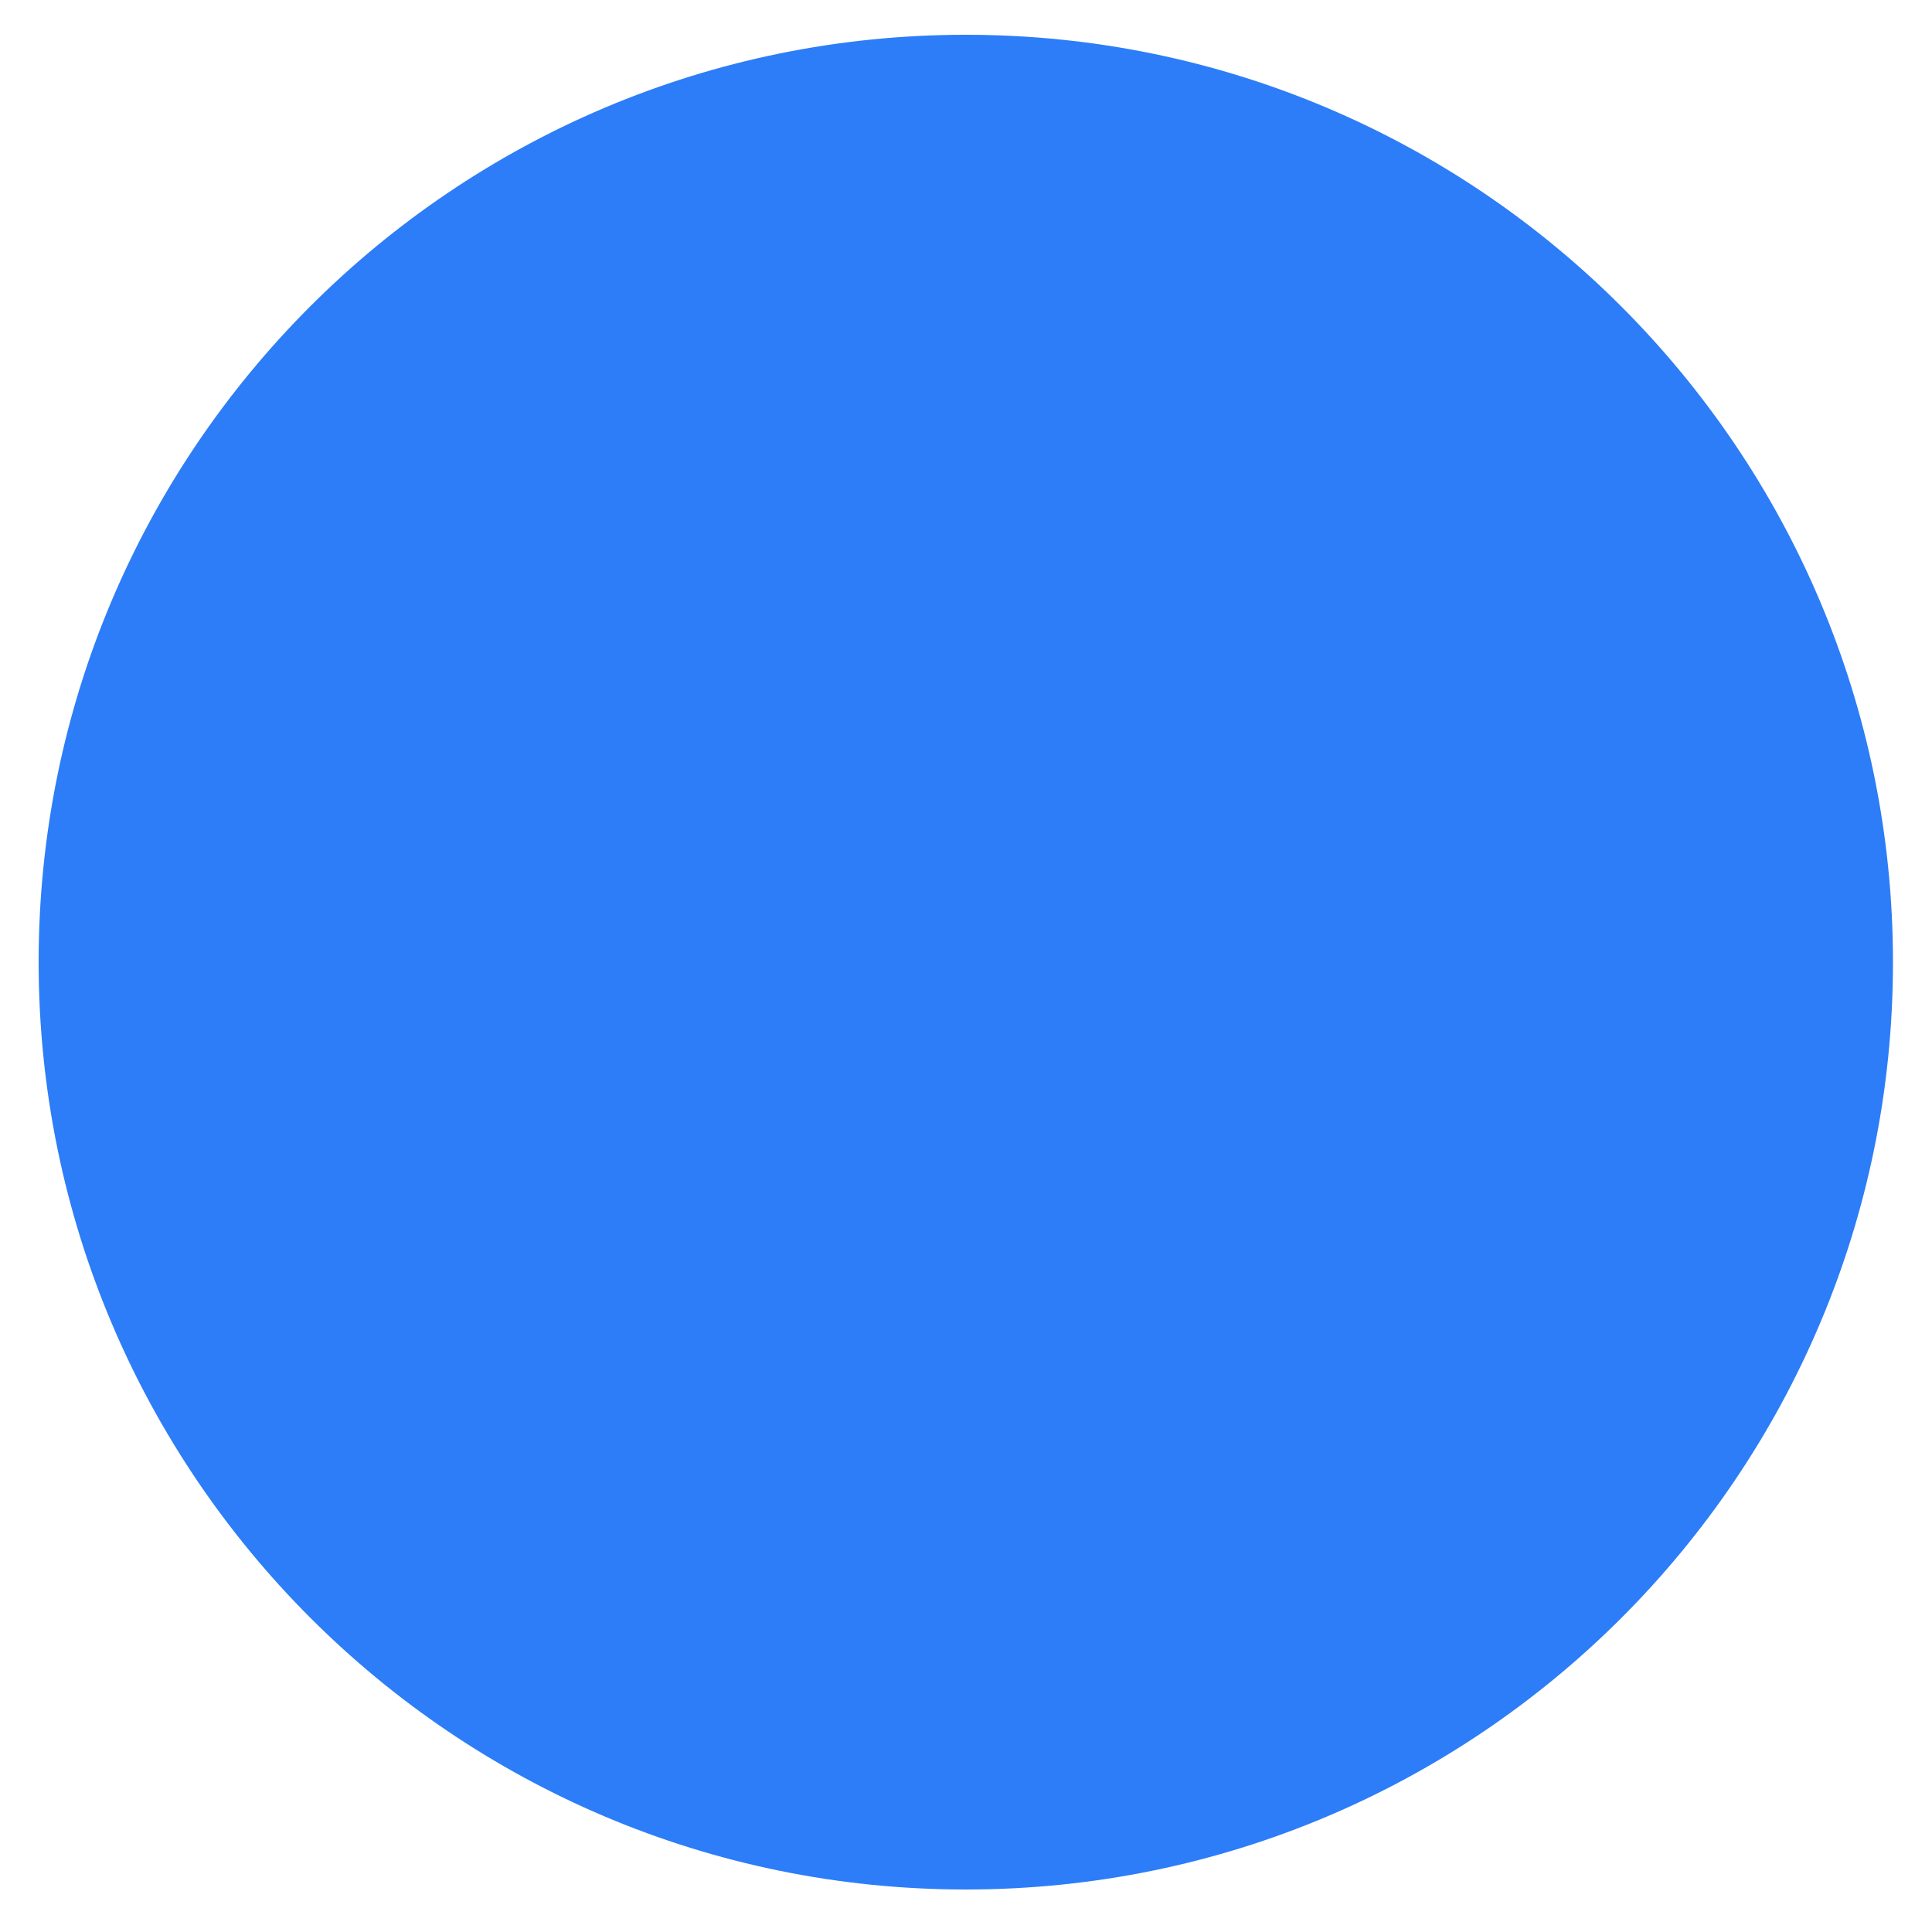 <svg width="25" height="25" fill="none" xmlns="http://www.w3.org/2000/svg"><path d="M12.498 24.45c6.628 0 11.997-5.374 11.997-11.998C24.495 5.83 19.125.45 12.498.45 5.87.45.5 5.824.5 12.448.5 19.07 5.87 24.45 12.498 24.45z" fill="#2C7DF7"/></svg>